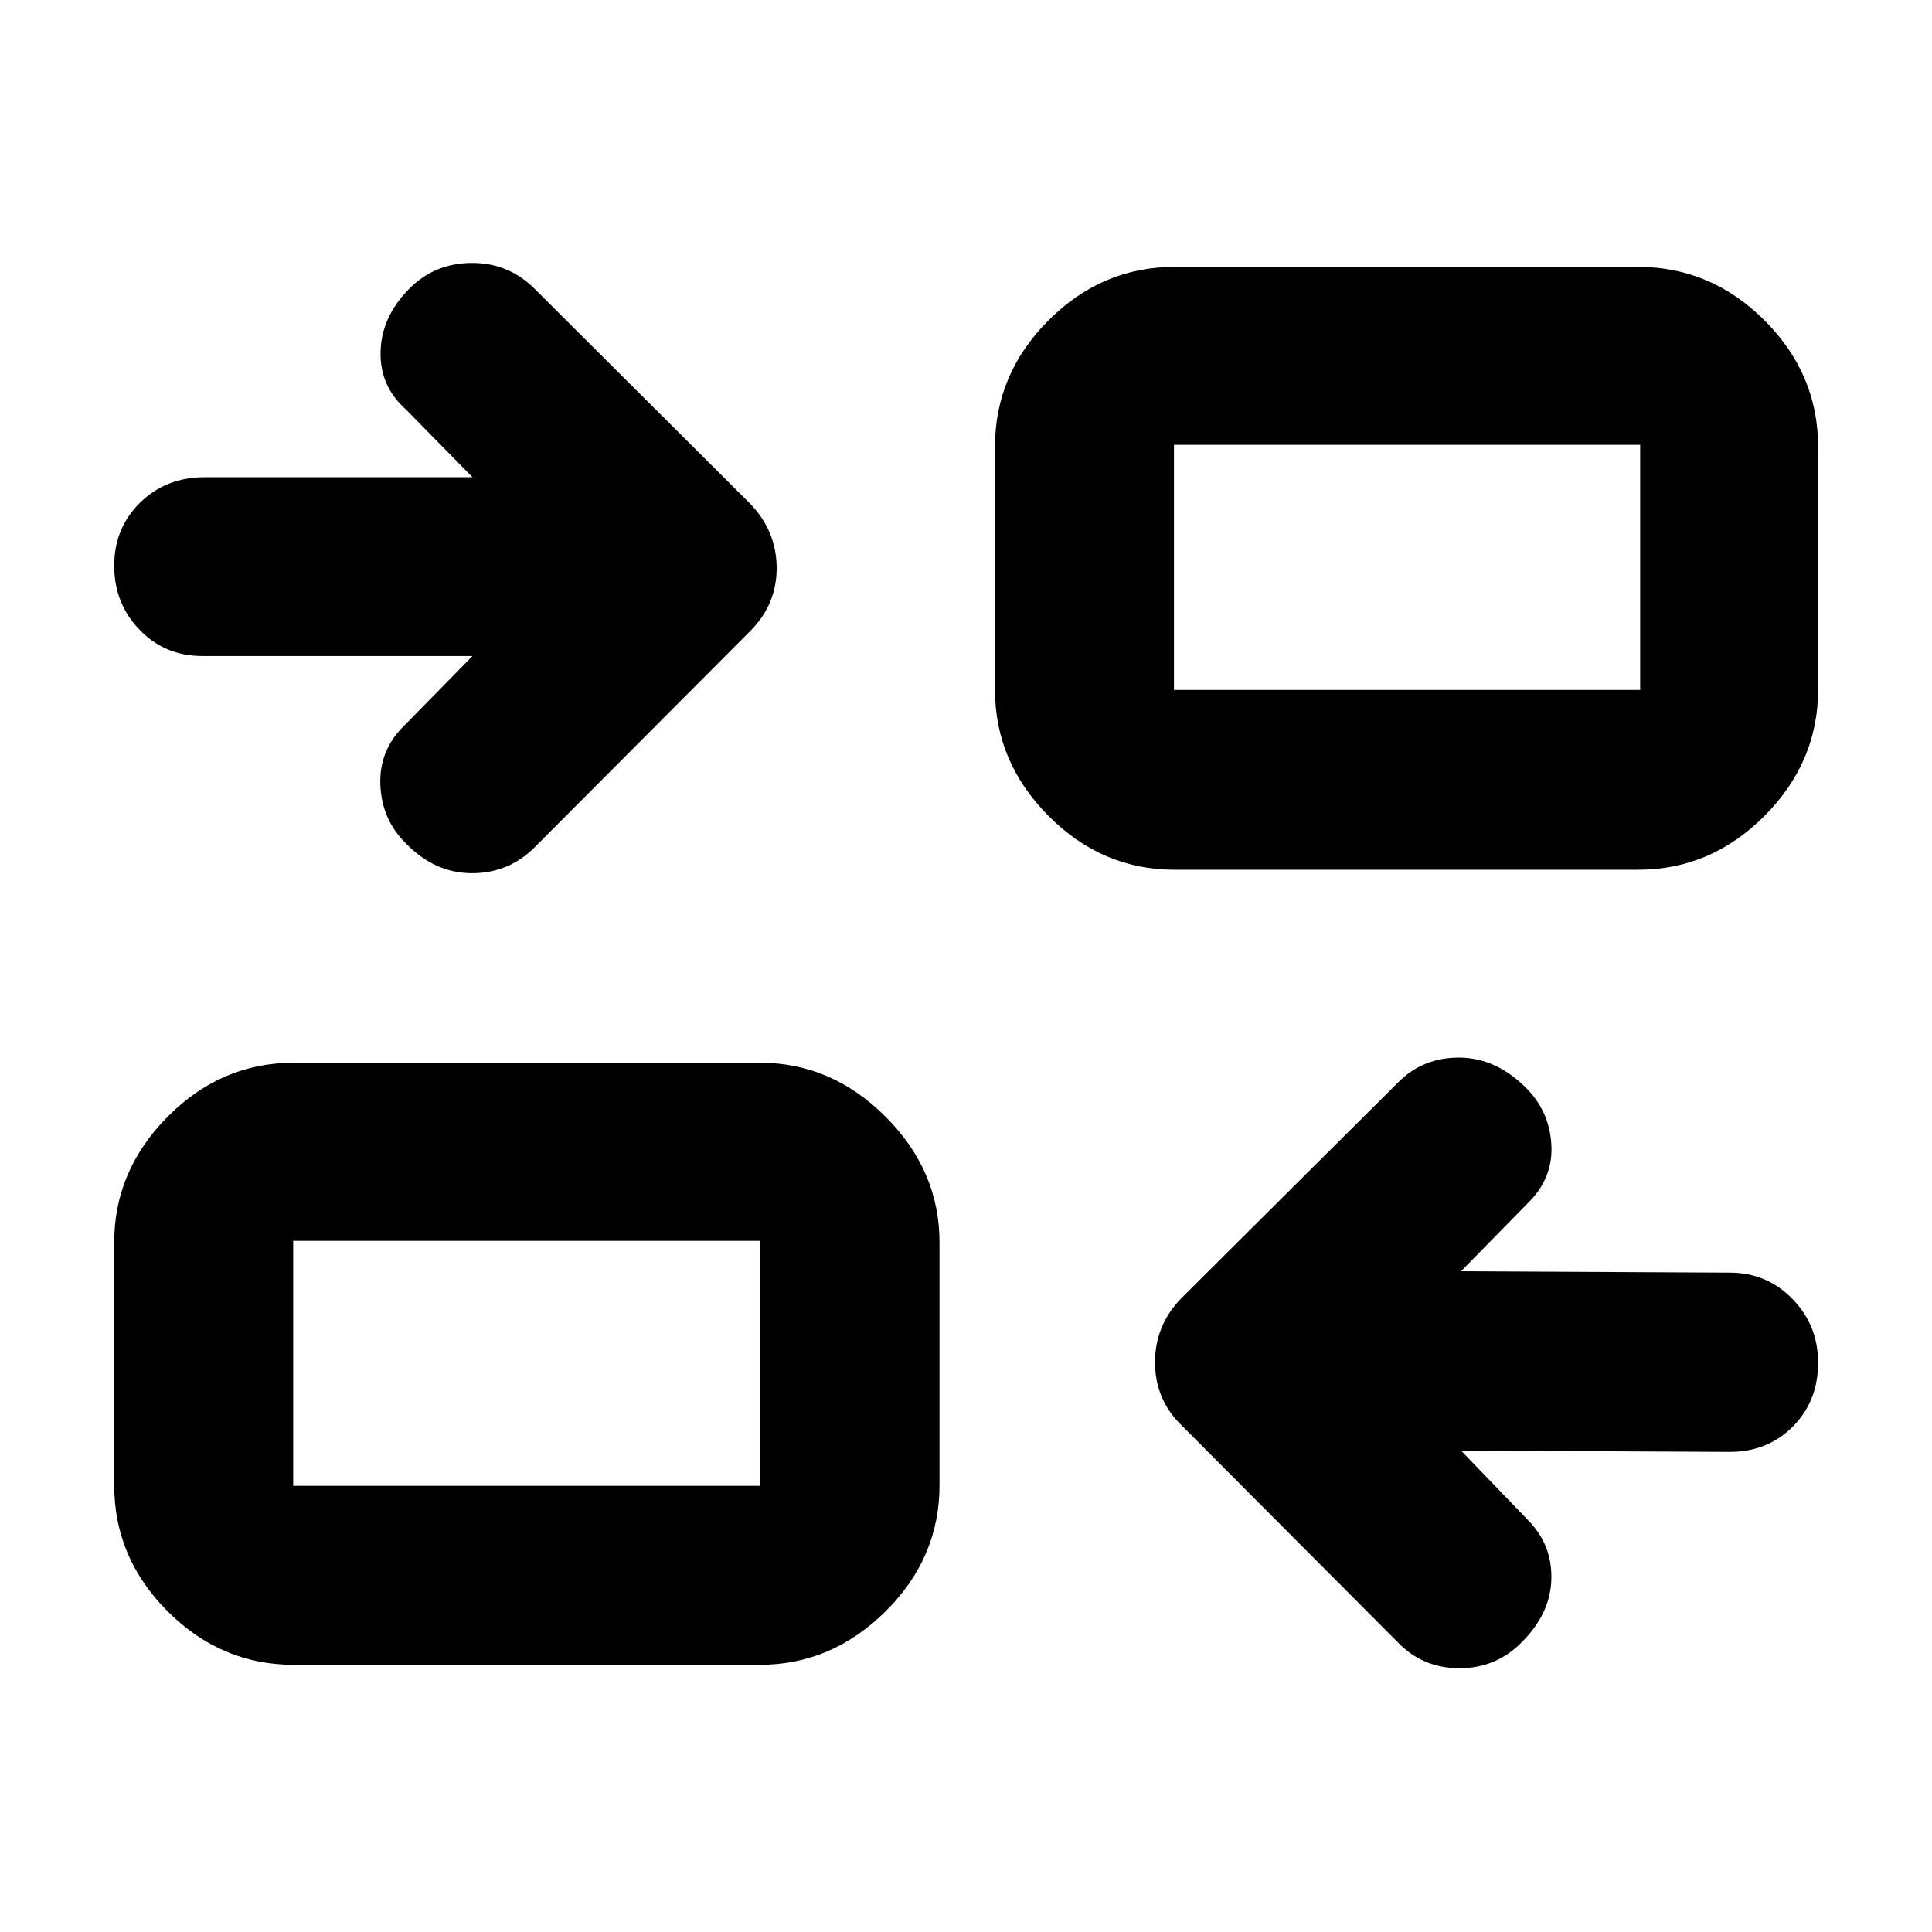 <svg xmlns="http://www.w3.org/2000/svg" height="40" viewBox="0 -960 960 960" width="40"><path d="m725.98-239.22 33.12 34.39q12.11 12.16 11.77 29.21-.34 17.04-14.3 31.18-12.89 13.41-31.41 13.37-18.52-.04-30.97-13.26L587.42-251.45q-13.46-12.91-13.5-31.52-.04-18.61 13.26-32.13l107.6-107.12q12.49-12.54 30.83-12.26 18.34.28 33.4 15.75 11.17 11.74 11.88 28.05.72 16.31-11.69 28.48l-33.22 33.89 133.54.67q18.38 0 31.13 13.06 12.76 13.06 12.76 31.75 0 19.03-12.54 31.65-12.53 12.62-31.35 12.62l-133.54-.66ZM146.01-132.77q-36.14 0-62.7-26.56-26.56-26.56-26.56-62.7v-120.64q0-35.63 26.56-62.45 26.56-26.81 62.7-26.81h231.57q35.64 0 62.45 26.81 26.81 26.82 26.81 62.45v120.64q0 36.14-26.81 62.7-26.81 26.56-62.45 26.56H146.01Zm-.33-88.93h231.99v-121.73H145.68v121.73Zm89.1-412.32h-134.3q-18.53 0-31.13-13.05-12.6-13.04-12.6-31.82 0-18.77 12.89-31.38 12.89-12.6 32.08-12.6h133.06l-33.21-33.79q-12.84-11.41-12.47-28.54.37-17.13 13.98-31.05 12.65-12.97 31.18-13.09 18.53-.12 31.55 13.01L372.5-709.98q13.3 13.63 13.42 31.96.12 18.32-13.18 31.63L265.81-539.13q-13.02 13.13-31.56 13.02-18.53-.12-32.9-15.15-11.69-11.67-12.36-28.84-.66-17.17 11.91-29.37l33.88-34.55Zm348.88 106.19q-36.14 0-62.7-26.78-26.56-26.77-26.56-62.64v-120.72q0-36.21 26.56-62.81 26.56-26.61 62.7-26.61h230.33q36.2 0 62.81 26.61 26.61 26.6 26.61 62.81v120.72q0 35.87-26.61 62.64-26.61 26.78-62.81 26.78H583.66Zm-.33-89.33h231.66v-121.81H583.33v121.81ZM377.67-221.7v-121.73 121.73Zm205.66-395.46v-121.81 121.81Z"/></svg>